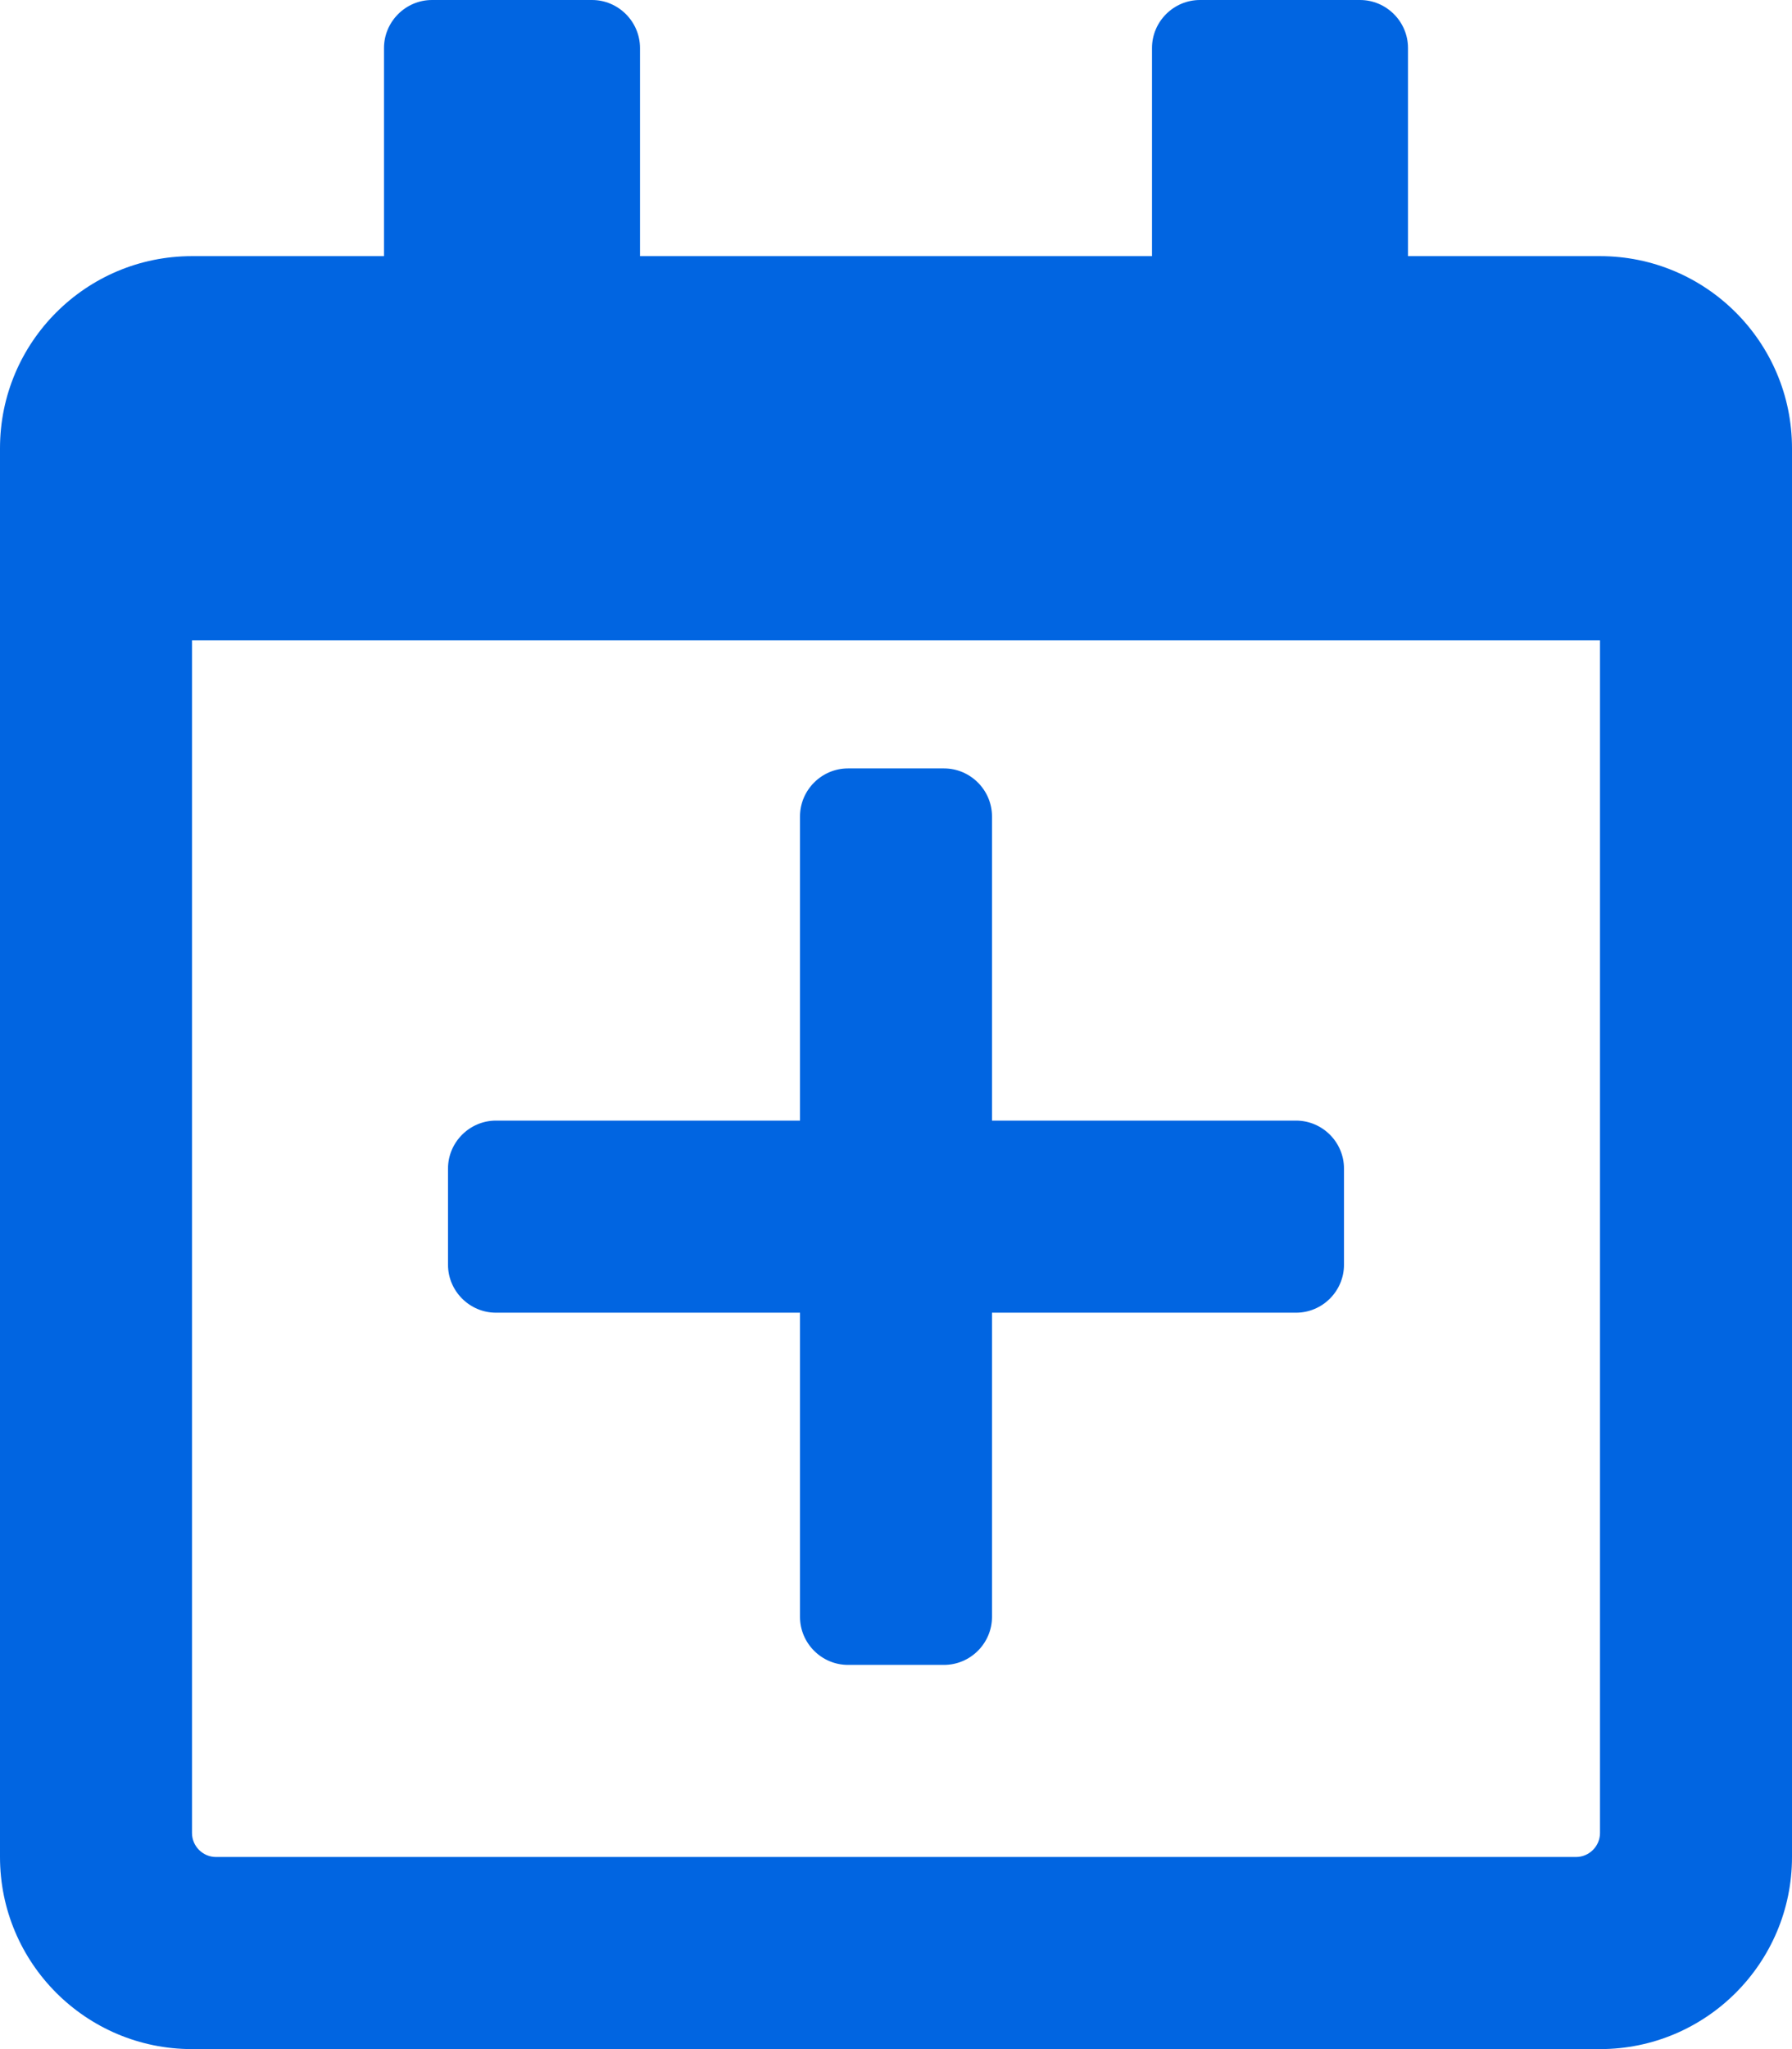 <svg width="28" height="32" viewBox="0 0 28 32" fill="none" xmlns="http://www.w3.org/2000/svg">
 <path  d= "M21 18.25V19.75C21 20.163 20.663 20.5 20.25 20.5H15.5V25.25C15.5 25.663 15.162 26 14.75 26H13.25C12.838 26 12.5 25.663 12.5 25.25V20.5H7.75C7.338 20.5 7 20.163 7 19.75V18.25C7 17.837 7.338 17.5 7.75 17.5H12.5V12.75C12.5 12.338 12.838 12 13.25 12H14.75C15.162 12 15.5 12.338 15.5 12.75V17.5H20.25C20.663 17.5 21 17.837 21 18.25ZM28 7V29C28 30.656 26.656 32 25 32H3C1.344 32 0 30.656 0 29V7C0 5.344 1.344 4 3 4H6V0.75C6 0.338 6.338 0 6.75 0H9.25C9.662 0 10 0.338 10 0.75V4H18V0.75C18 0.338 18.337 0 18.75 0H21.25C21.663 0 22 0.338 22 0.75V4H25C26.656 4 28 5.344 28 7ZM25 28.625V10H3V28.625C3 28.831 3.169 29 3.375 29H24.625C24.831 29 25 28.831 25 28.625Z" fill="#0165E1" /></svg>